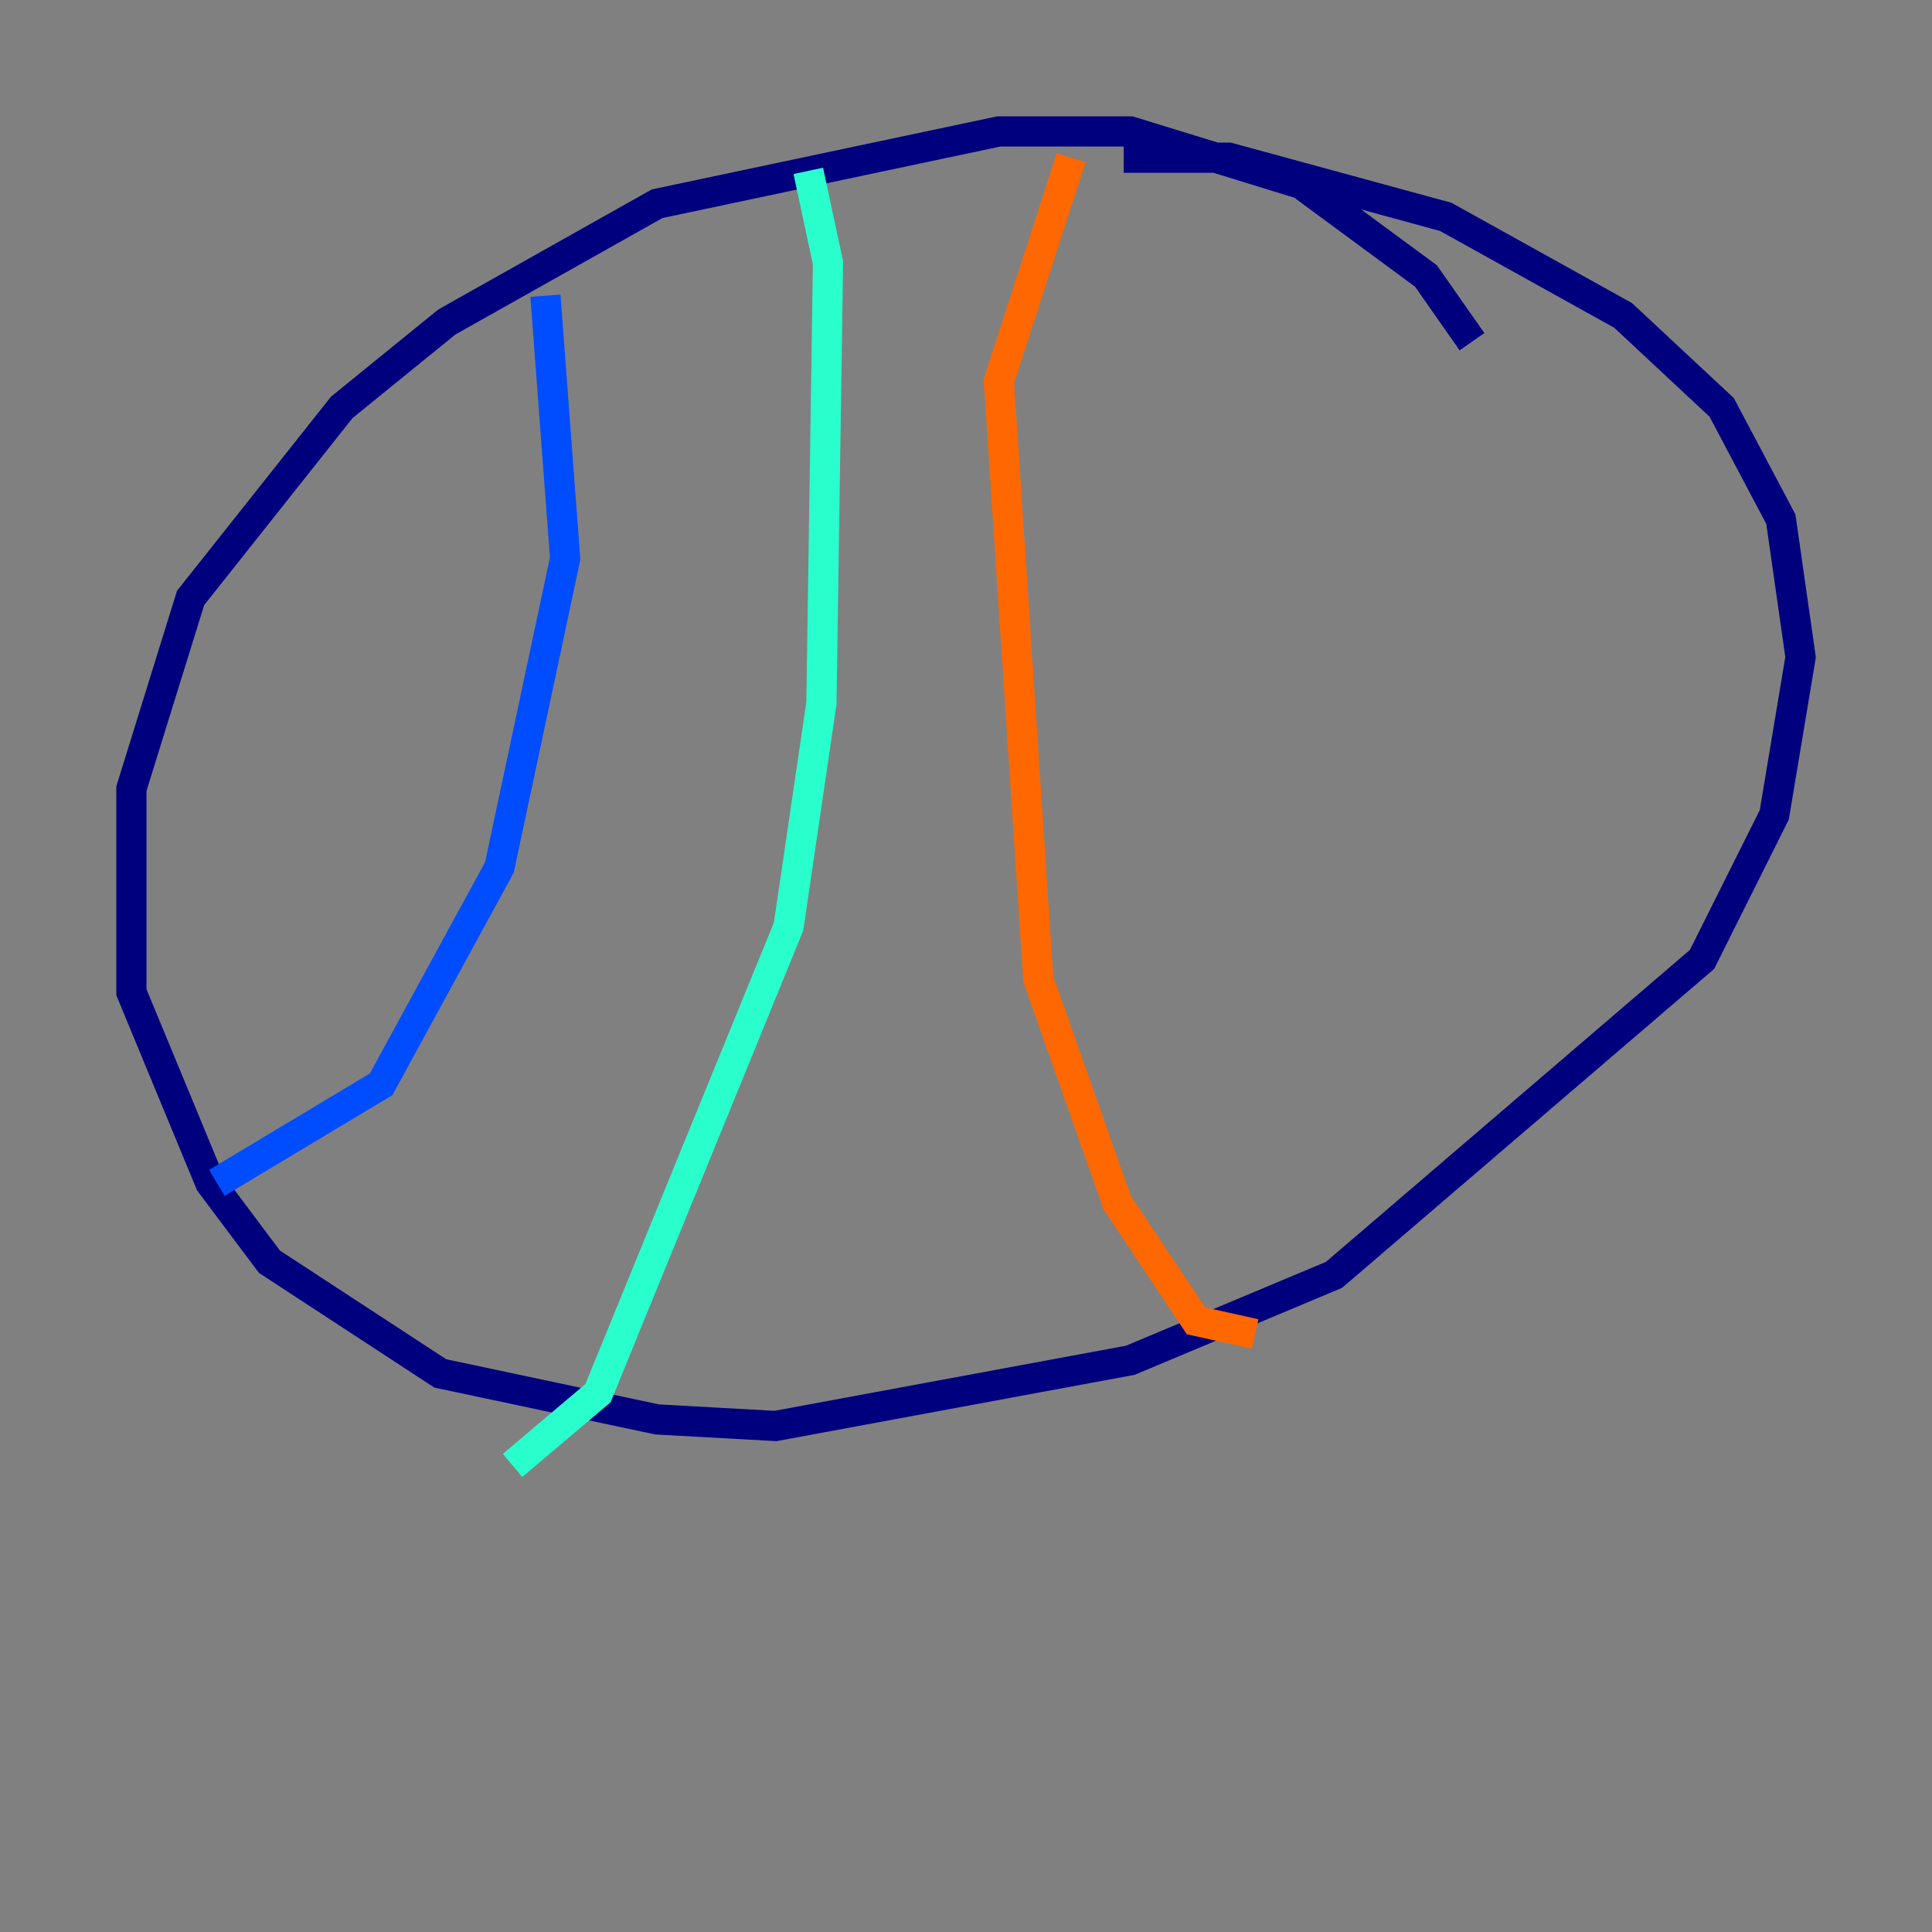 <?xml version="1.0" encoding="utf-8" ?>
<svg baseProfile="tiny" height="128" version="1.2" viewBox="0,0,128,128" width="128" xmlns="http://www.w3.org/2000/svg" xmlns:ev="http://www.w3.org/2001/xml-events" xmlns:xlink="http://www.w3.org/1999/xlink"><rect x="0" y="0" width="128" height="128" fill="#808080" stroke="none"/><defs /><polyline fill="none" points="97.524,22.64 94.476,18.286 86.204,12.191 74.884,8.707 66.177,8.707 43.537,13.497 29.605,21.333 22.64,26.993 12.626,39.619 8.707,52.245 8.707,65.742 13.932,78.367 17.85,83.592 29.17,90.993 43.537,94.041 51.374,94.476 74.884,90.122 88.381,84.463 112.762,63.565 117.551,53.986 119.293,43.537 117.986,34.395 114.068,26.993 107.537,20.898 95.782,14.367 81.415,10.449 74.449,10.449" stroke="#00007f" stroke-width="2" /><polyline fill="none" points="36.136,19.592 37.442,37.007 33.088,57.469 25.252,71.837 14.367,78.367" stroke="#004cff" stroke-width="2" /><polyline fill="none" points="53.551,11.32 54.857,17.415 54.422,46.585 52.245,61.388 39.619,92.299 33.959,97.088" stroke="#29ffcd" stroke-width="2" /><polyline fill="none" points="67.918,14.803 67.918,14.803" stroke="#cdff29" stroke-width="2" /><polyline fill="none" points="70.966,10.449 66.177,25.252 68.789,64.871 74.014,79.674 79.238,87.51 83.156,88.381" stroke="#ff6700" stroke-width="2" /><polyline fill="none" points="84.463,12.191 84.463,12.191" stroke="#7f0000" stroke-width="2" /></svg>